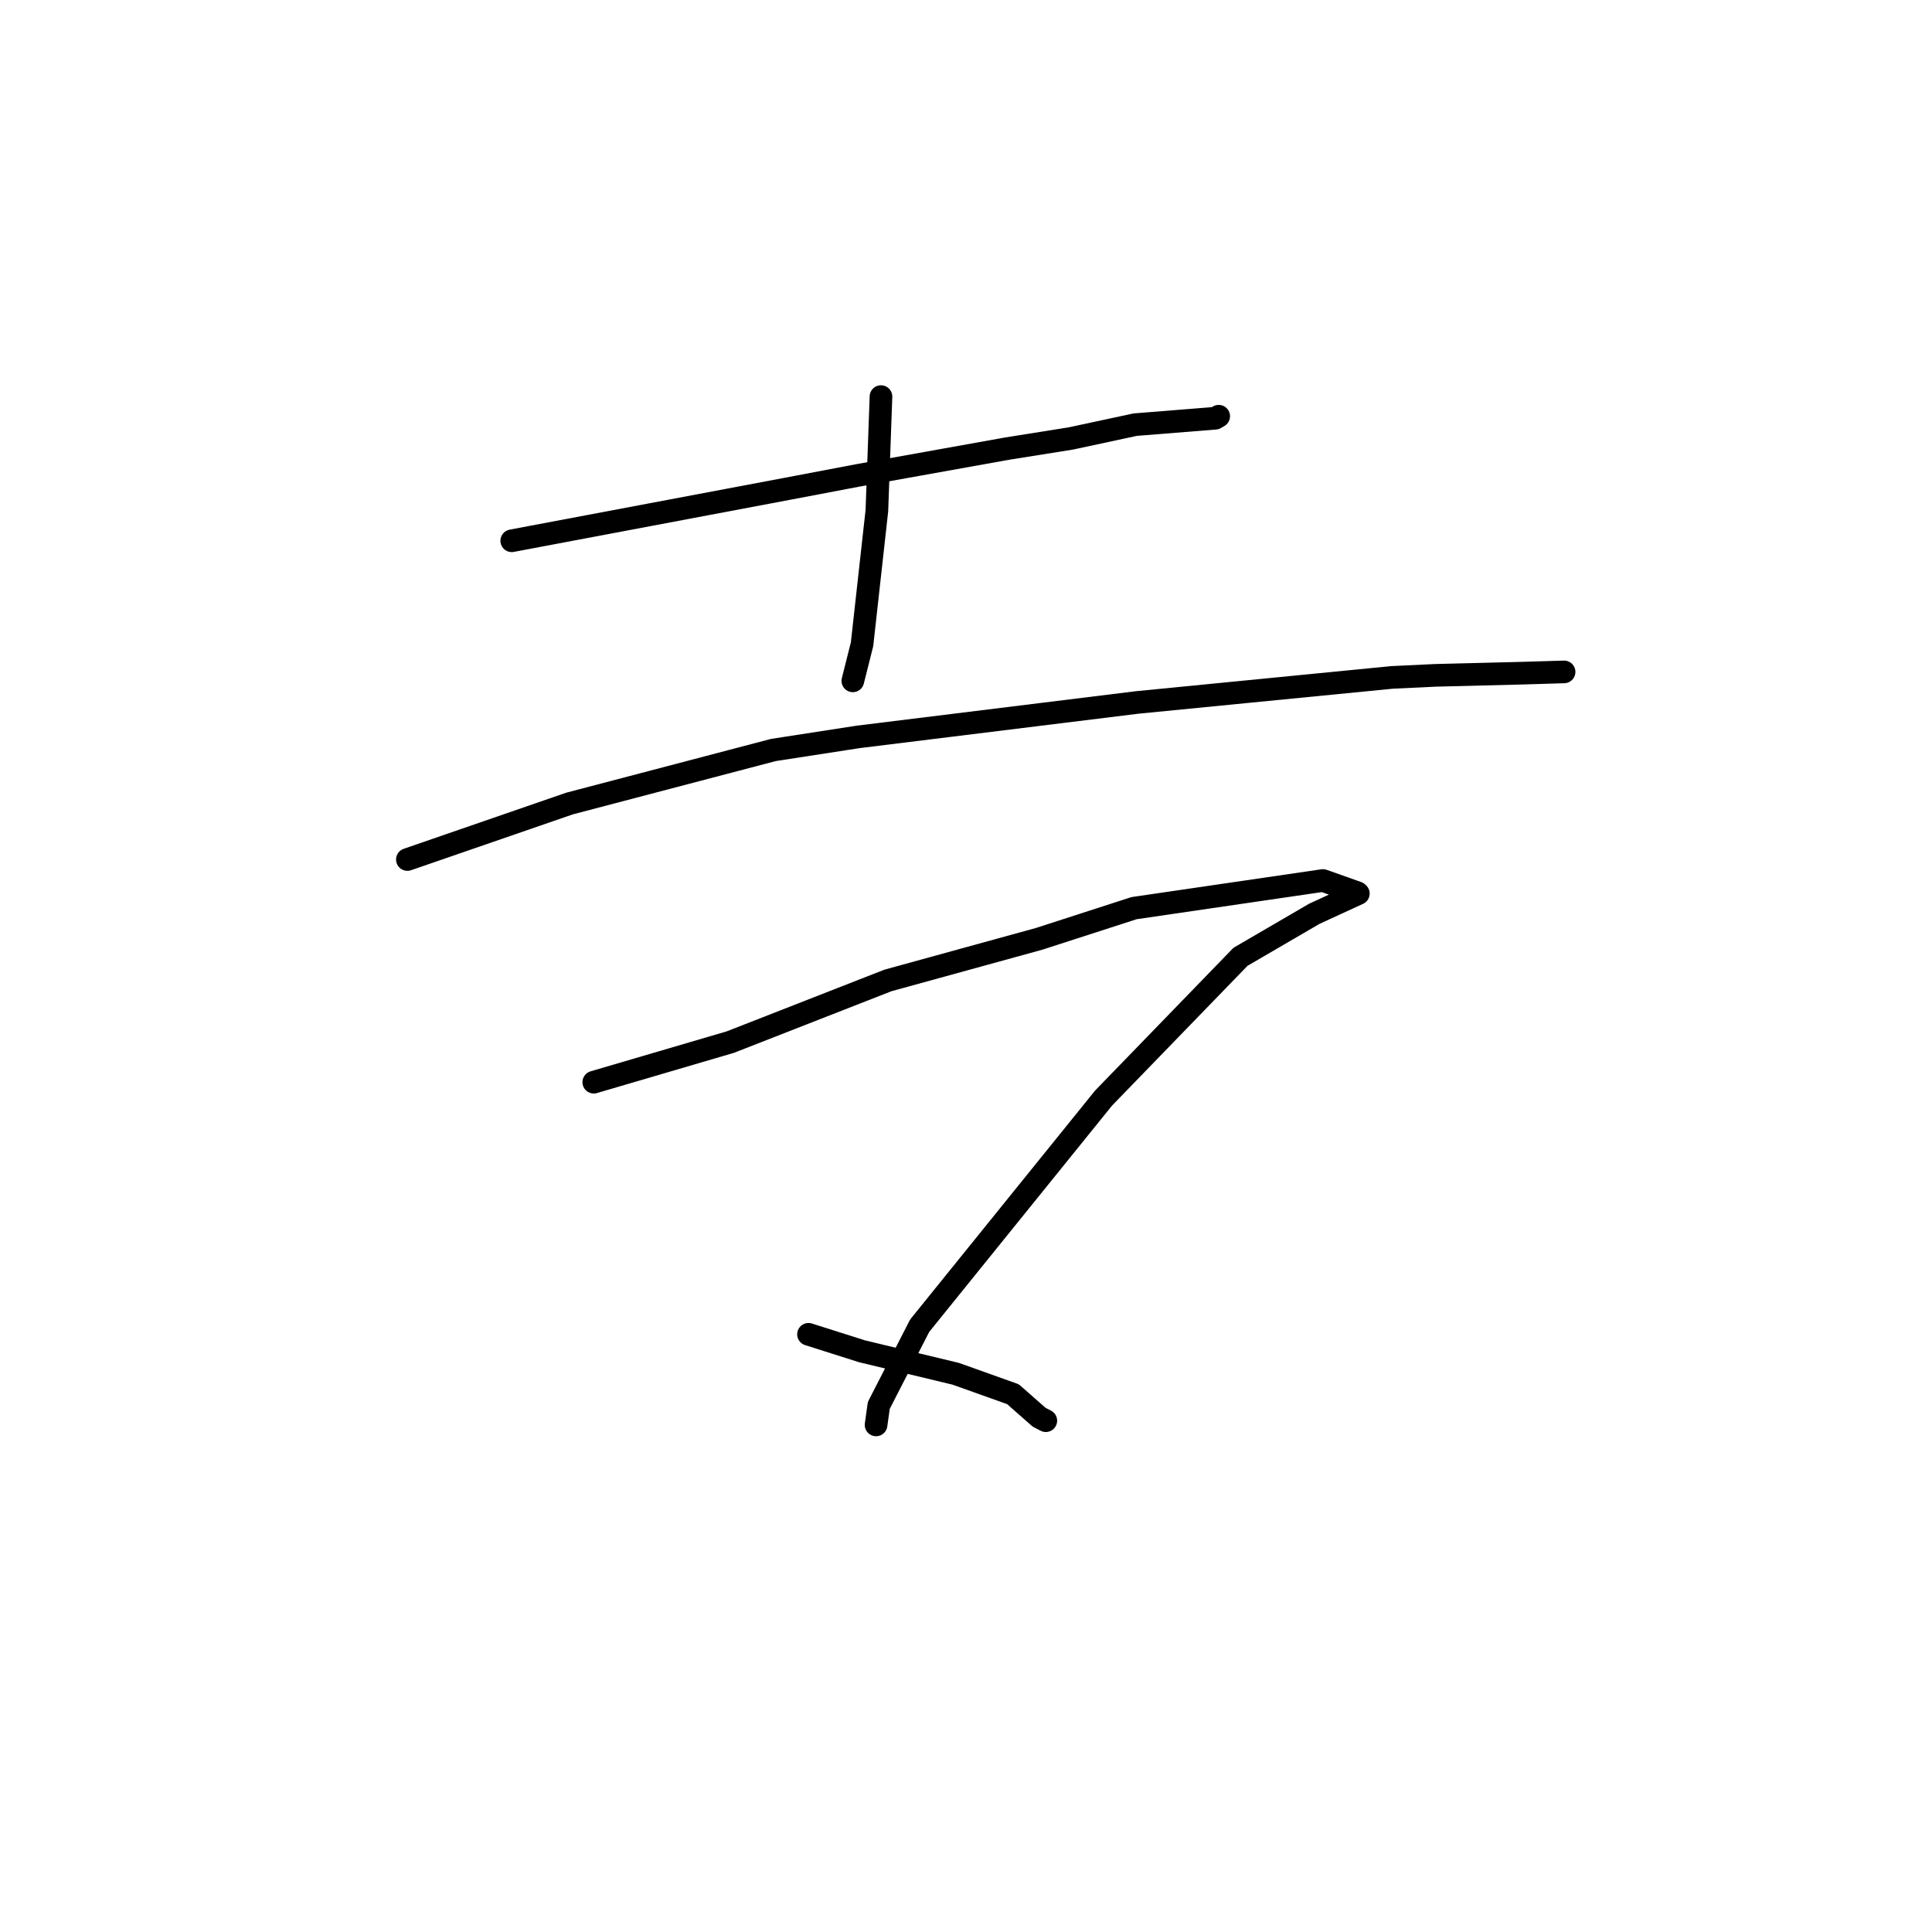 <?xml version="1.0" standalone="no"?>
    <svg width="256" height="256" xmlns="http://www.w3.org/2000/svg" version="1.1">
    <polyline stroke="black" stroke-width="3" stroke-linecap="round" fill="transparent" stroke-linejoin="round" points="67.809 71.655 86.085 68.209 104.361 64.762 113.701 62.987 133.452 59.444 141.901 58.097 150.421 56.268 161.029 55.418 161.446 55.174 161.485 55.152 " />
        <polyline stroke="black" stroke-width="3" stroke-linecap="round" fill="transparent" stroke-linejoin="round" points="116.734 52.551 116.463 60.101 116.192 67.652 114.226 85.364 113.116 89.775 113.005 90.216 " />
        <polyline stroke="black" stroke-width="3" stroke-linecap="round" fill="transparent" stroke-linejoin="round" points="53.981 113.89 64.728 110.18 75.474 106.47 102.484 99.377 113.731 97.64 150.663 93.081 184.455 89.76 190.192 89.487 201.758 89.197 206.7 89.048 207.244 89.031 207.249 89.031 207.249 89.031 " />
        <polyline stroke="black" stroke-width="3" stroke-linecap="round" fill="transparent" stroke-linejoin="round" points="78.678 143.396 87.725 140.74 96.773 138.083 117.658 129.914 137.686 124.402 150.261 120.337 175.294 116.672 179.863 118.29 179.986 118.399 179.987 118.4 179.987 118.4 174.159 121.079 164.369 126.784 146.229 145.501 121.862 175.662 116.445 186.224 116.084 188.806 " />
        <polyline stroke="black" stroke-width="3" stroke-linecap="round" fill="transparent" stroke-linejoin="round" points="107.131 176.803 110.683 177.93 114.234 179.056 126.63 182.03 134.223 184.74 137.696 187.796 138.576 188.249 " />
        </svg>